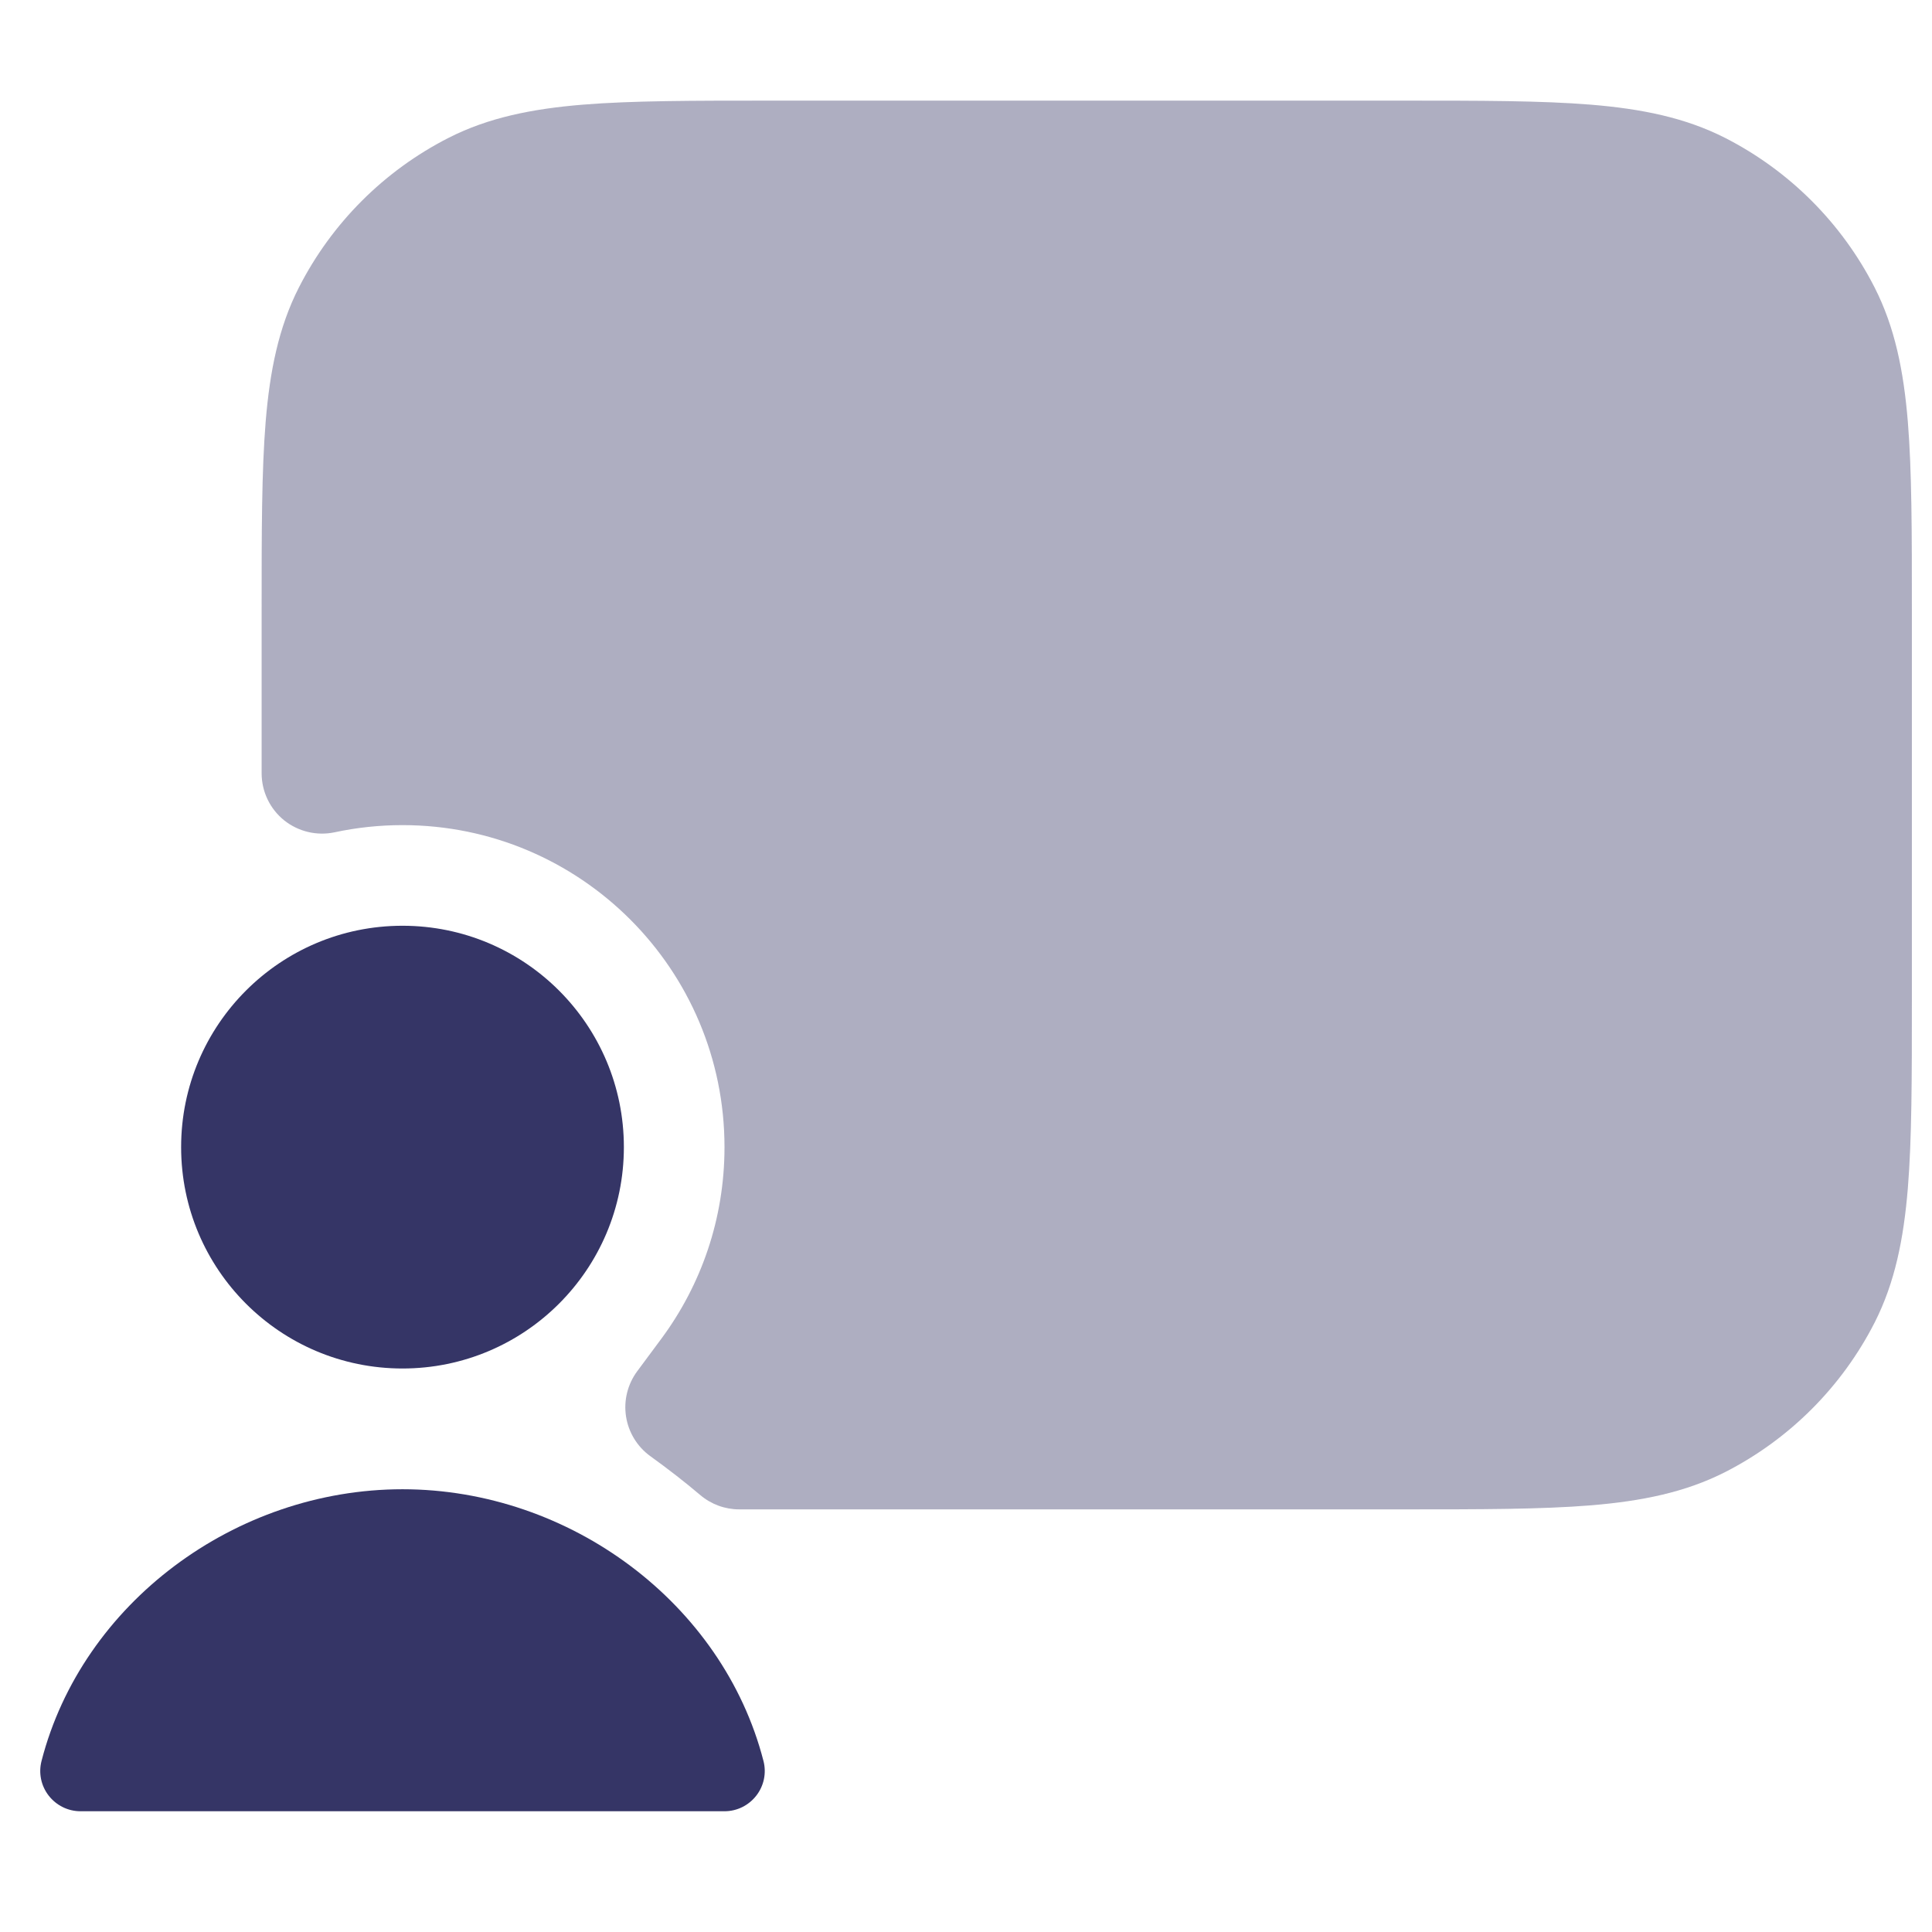 <svg width="24" height="24" viewBox="0 0 24 24" fill="none" xmlns="http://www.w3.org/2000/svg">
<path opacity="0.4" d="M17.433 1.25H9.567C8.615 1.25 7.854 1.25 7.24 1.3C6.61 1.352 6.068 1.46 5.571 1.713C4.771 2.121 4.121 2.771 3.713 3.571C3.46 4.068 3.352 4.61 3.3 5.24C3.25 5.854 3.25 6.615 3.25 7.567V9.605C3.25 9.832 3.352 10.046 3.528 10.189C3.705 10.331 3.936 10.386 4.157 10.339C4.428 10.281 4.71 10.25 5 10.25C7.209 10.25 9 12.041 9 14.25C9 15.142 8.709 15.963 8.217 16.628L7.915 17.035C7.796 17.196 7.746 17.399 7.777 17.597C7.808 17.795 7.917 17.973 8.08 18.09C8.296 18.246 8.503 18.406 8.7 18.573C8.835 18.687 9.006 18.75 9.183 18.75C9.317 18.75 9.456 18.75 9.6 18.75H17.433C18.385 18.75 19.146 18.75 19.76 18.7C20.39 18.648 20.932 18.54 21.43 18.287C22.229 17.879 22.879 17.229 23.287 16.43C23.54 15.932 23.648 15.39 23.7 14.76C23.75 14.146 23.75 13.385 23.75 12.433V7.567C23.75 6.615 23.75 5.854 23.7 5.24C23.648 4.61 23.54 4.068 23.287 3.571C22.879 2.771 22.229 2.121 21.43 1.713C20.932 1.46 20.39 1.352 19.76 1.3C19.146 1.25 18.385 1.25 17.433 1.25Z" fill="#353566"/>
<path d="M2.25 14.25C2.25 12.731 3.481 11.5 5 11.5C6.519 11.5 7.75 12.731 7.75 14.25C7.75 15.769 6.519 17 5 17C3.481 17 2.25 15.769 2.25 14.25Z" fill="#353566"/>
<path d="M0.516 21.875C1.02 19.917 2.921 18.5 5 18.5C7.079 18.5 8.98 19.917 9.484 21.875C9.523 22.025 9.49 22.184 9.395 22.306C9.3 22.428 9.155 22.5 9 22.5H1C0.845 22.5 0.7 22.428 0.605 22.306C0.51 22.184 0.477 22.025 0.516 21.875Z" fill="#353566"/>
</svg>
